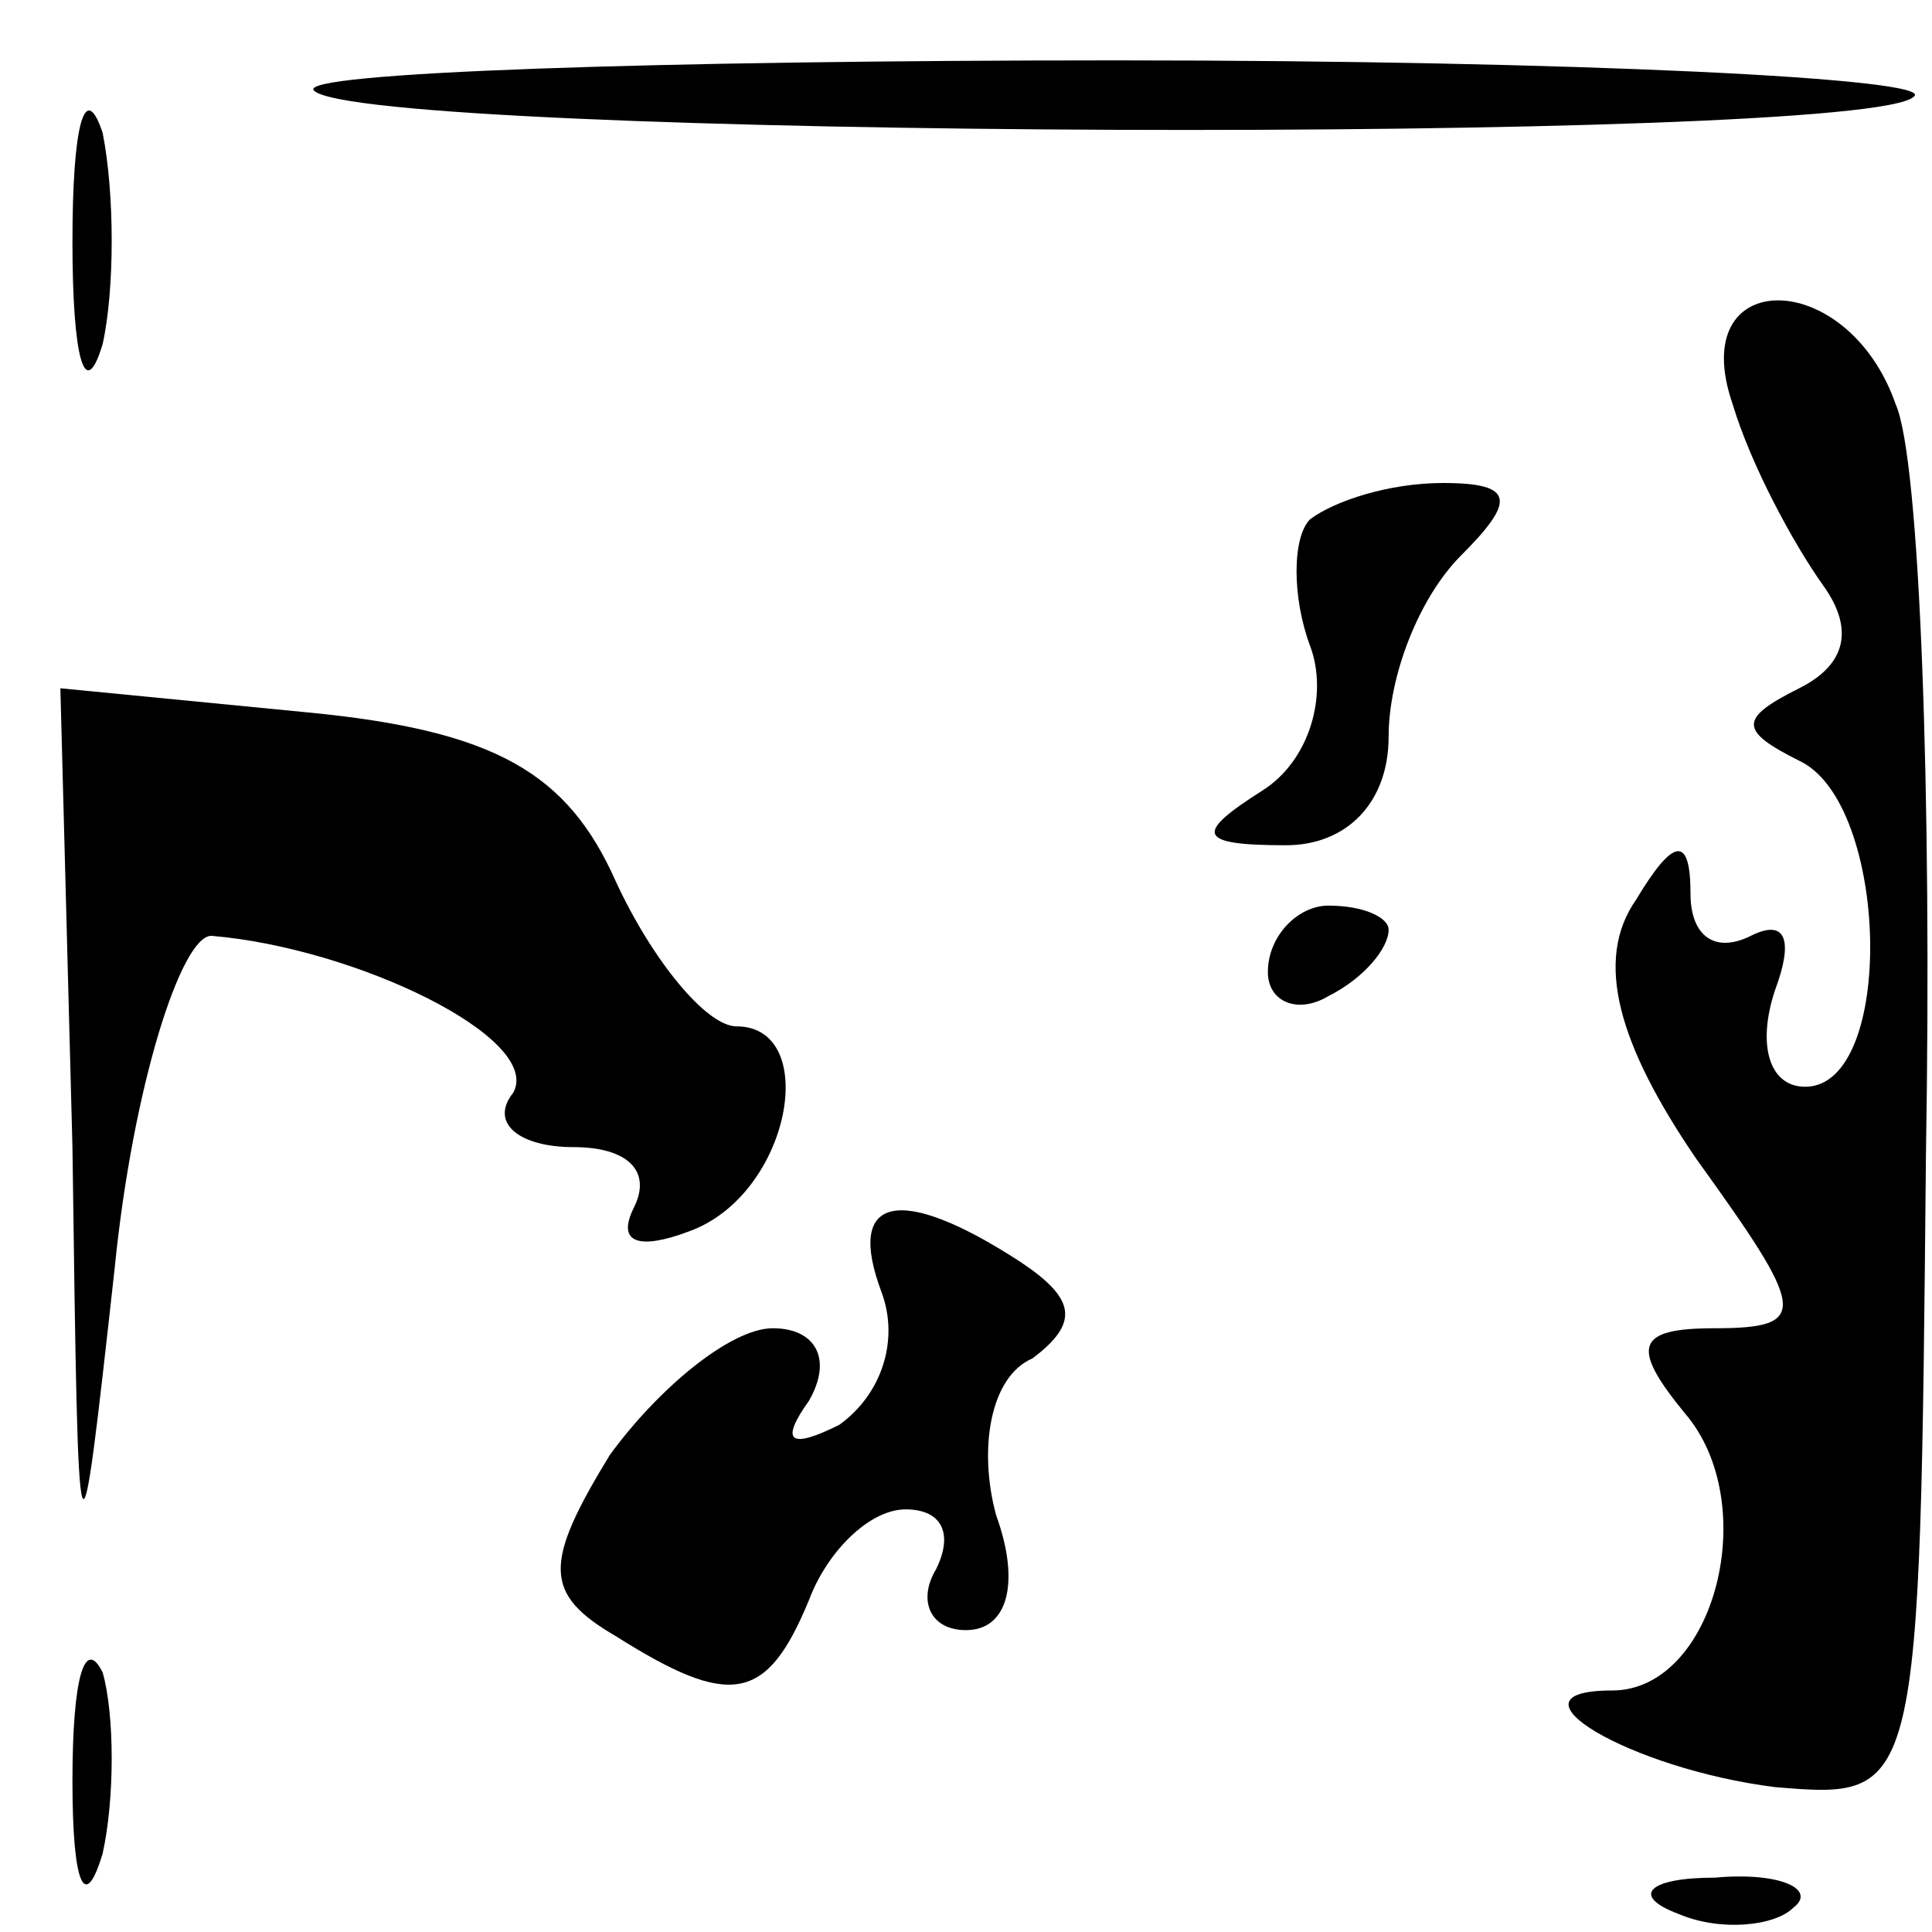 <?xml version="1.0" standalone="no"?>
<!DOCTYPE svg PUBLIC "-//W3C//DTD SVG 20010904//EN"
 "http://www.w3.org/TR/2001/REC-SVG-20010904/DTD/svg10.dtd">
<svg version="1.0" xmlns="http://www.w3.org/2000/svg"
 width="32pt" height="32pt" viewBox="0 0 32 32"
 preserveAspectRatio="xMidYMid meet">
<g transform="translate(0,32) scale(0.1,-0.1)"
fill="#000000" stroke="none">
<path fill="#000000" stroke="none" d="M12 280 c0 -19 2 -27 5 -17 2 9 2 25 0
35 -3 9 -5 1 -5 -18z"/>
<path fill="#000000" stroke="none" d="M52 305 c8 -8 257 -9 265 -1 4 3 -56 6
-132 6 -76 0 -136 -2 -133 -5z"/>
<path fill="#000000" stroke="none" d="M287 253 c3 -10 10 -23 15 -30 5 -7 4
-13 -4 -17 -10 -5 -10 -7 0 -12 15 -7 16 -54 1 -54 -6 0 -8 7 -5 16 3 8 2 12
-4 9 -6 -3 -10 0 -10 7 0 10 -3 9 -9 -1 -7 -10 -3 -24 10 -43 18 -25 19 -28 3
-28 -13 0 -14 -3 -5 -14 13 -15 5 -46 -12 -46 -19 0 3 -13 27 -16 24 -2 24 -2
25 105 1 59 -1 115 -5 124 -8 23 -35 23 -27 0z"/>
<path fill="#000000" stroke="none" d="M217 234 c-3 -3 -3 -13 0 -21 3 -8 0
-19 -8 -24 -11 -7 -11 -9 4 -9 10 0 17 7 17 18 0 10 5 23 12 30 9 9 9 12 -3
12 -9 0 -18 -3 -22 -6z"/>
<path fill="#000000" stroke="none" d="M12 130 c1 -74 1 -74 7 -20 3 30 11 55
16 55 24 -2 55 -17 50 -26 -4 -5 1 -9 10 -9 9 0 13 -4 10 -10 -3 -6 1 -7 9 -4
17 6 22 34 8 34 -5 0 -14 11 -20 24 -8 18 -20 25 -51 28 l-41 4 2 -76z"/>
<path fill="#000000" stroke="none" d="M210 159 c0 -5 5 -7 10 -4 6 3 10 8 10
11 0 2 -4 4 -10 4 -5 0 -10 -5 -10 -11z"/>
<path fill="#000000" stroke="none" d="M146 106 c3 -8 0 -17 -7 -22 -8 -4 -10
-3 -5 4 4 7 1 12 -6 12 -7 0 -19 -10 -27 -21 -11 -18 -11 -23 1 -30 19 -12 25
-11 32 6 3 8 10 15 16 15 6 0 8 -4 5 -10 -3 -5 -1 -10 5 -10 7 0 9 8 5 19 -3
11 -1 23 6 26 8 6 7 10 -2 16 -20 13 -29 11 -23 -5z"/>
<path fill="#000000" stroke="none" d="M12 25 c0 -17 2 -22 5 -12 2 9 2 23 0
30 -3 6 -5 -1 -5 -18z"/>
<path fill="#000000" stroke="none" d="M278 3 c7 -3 16 -2 19 1 4 3 -2 6 -13
5 -11 0 -14 -3 -6 -6z"/>
</g>
</svg>
